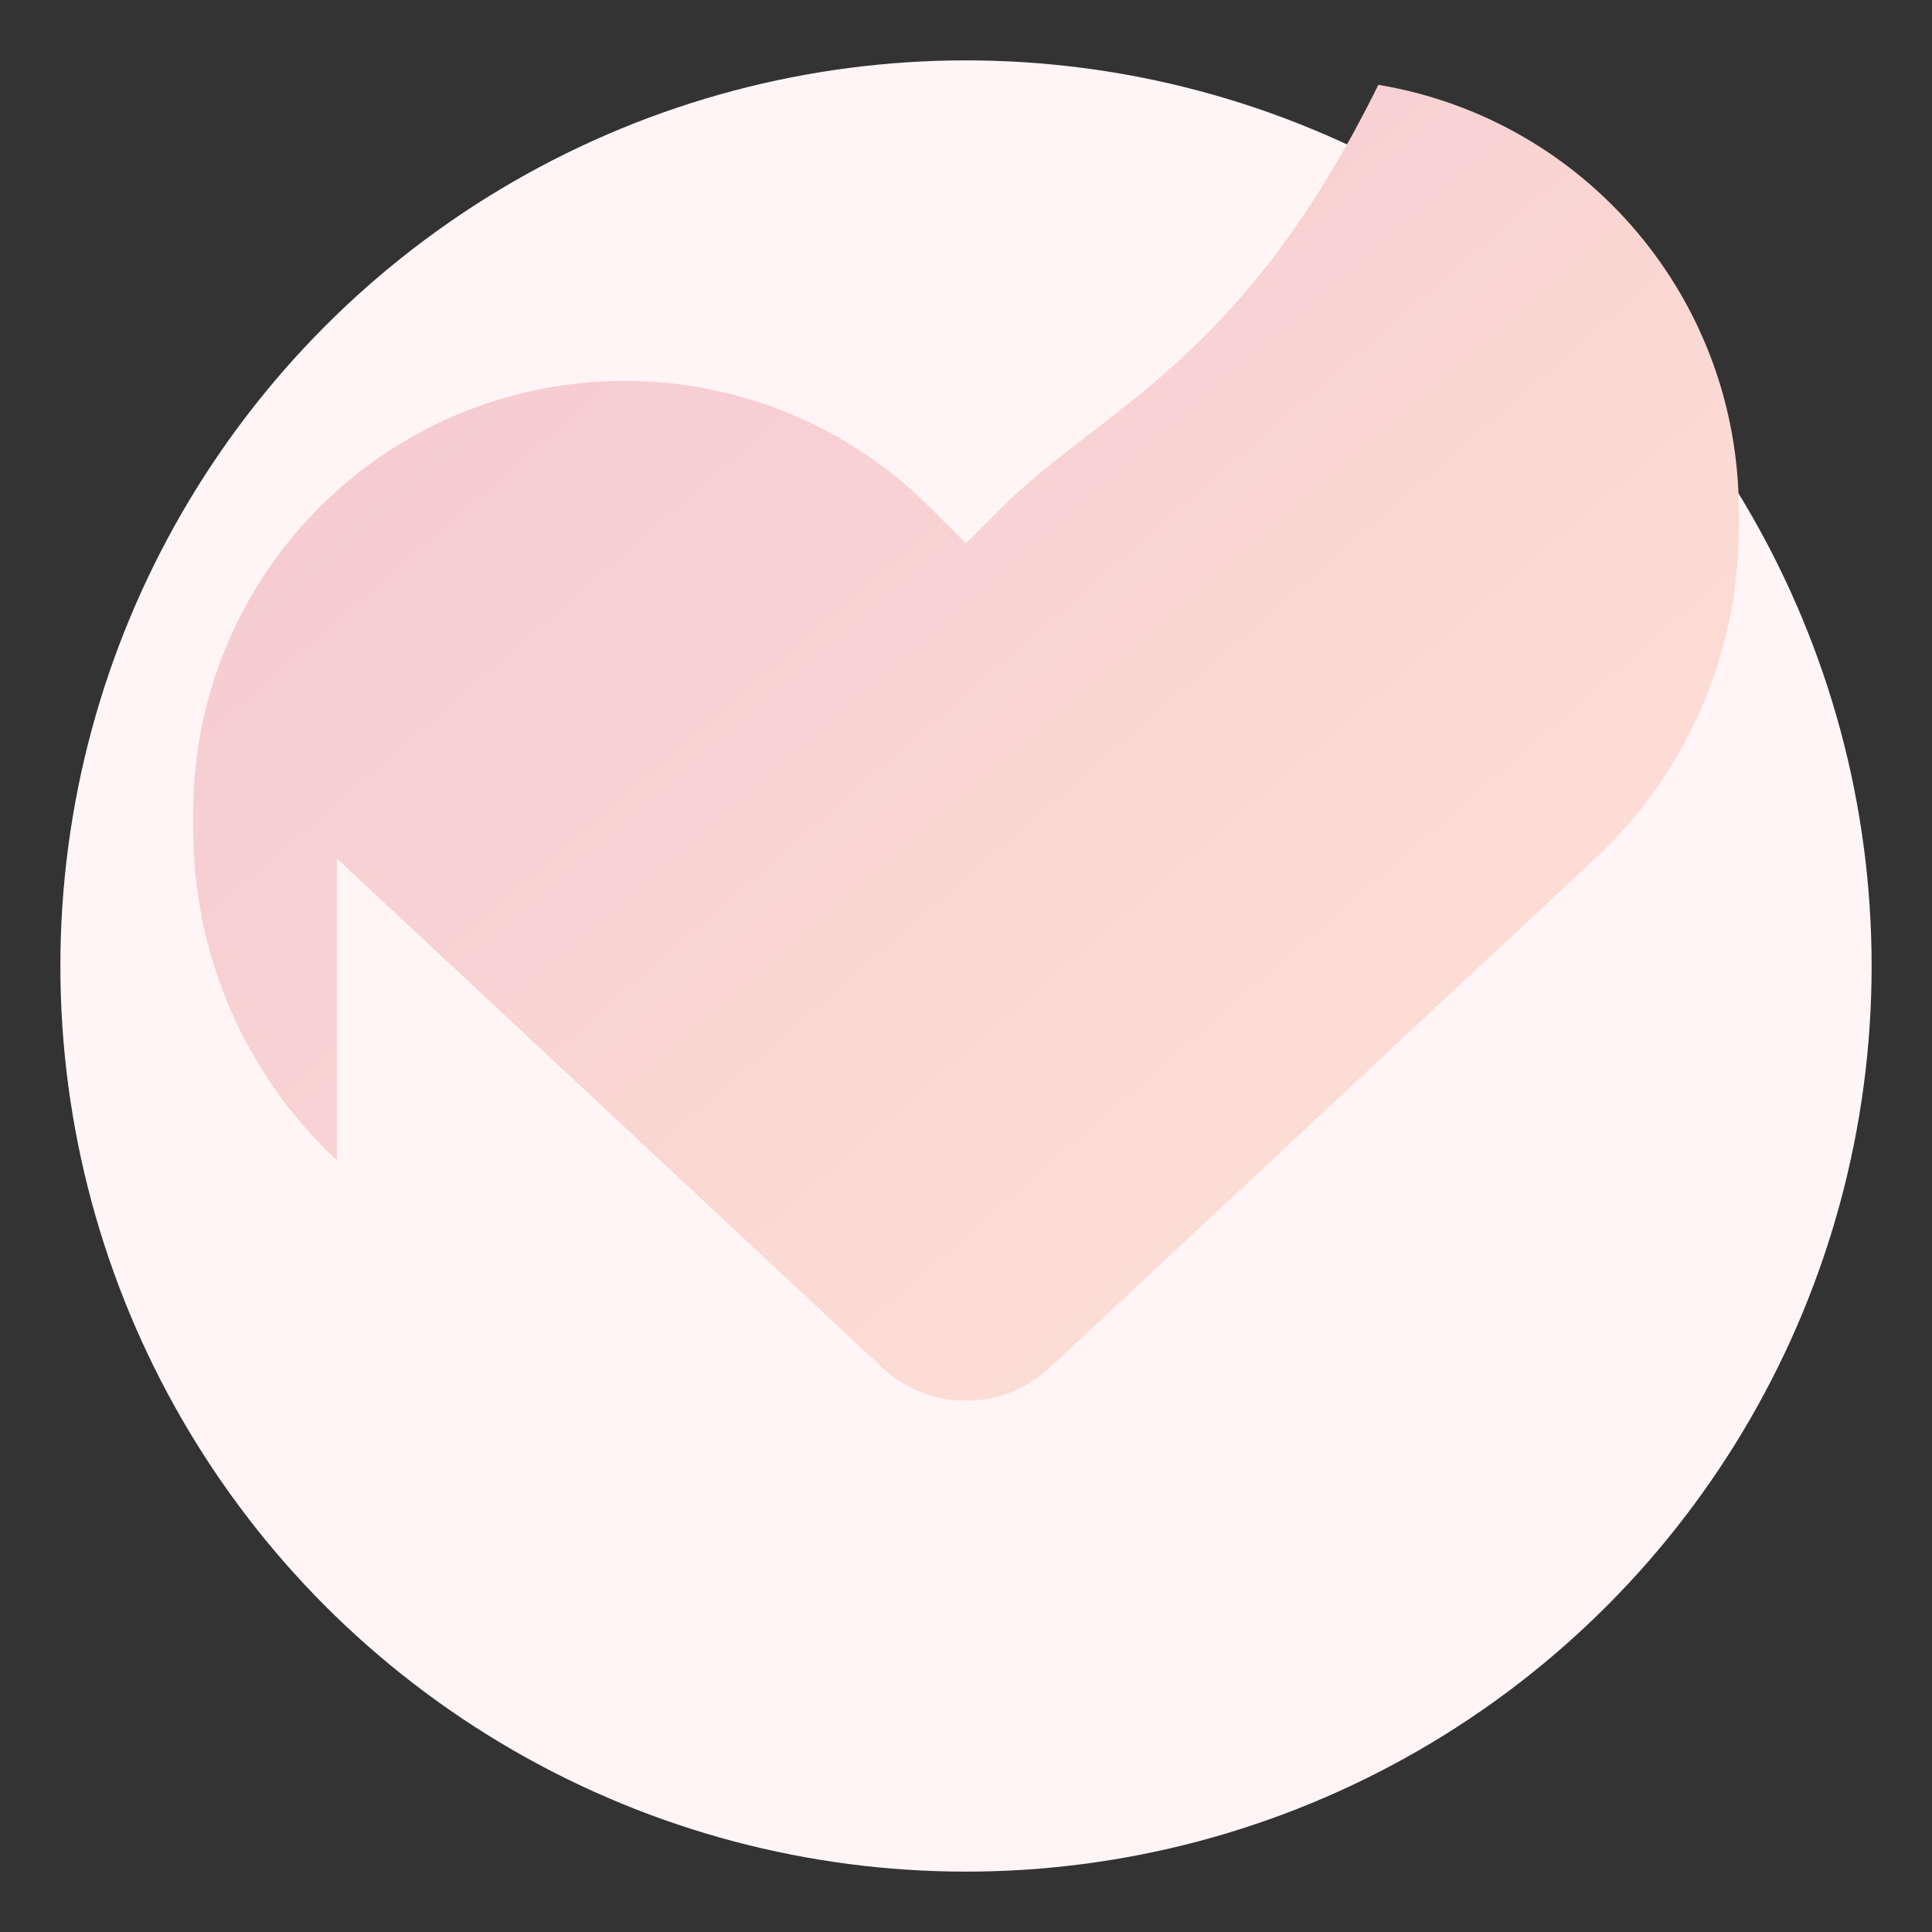<svg xmlns="http://www.w3.org/2000/svg" viewBox="0 0 512 512">
  <rect x="0" y="0" width="512" height="512" fill="#333333" stroke="none"/>
  <defs>
    <linearGradient id="heartGradient" x1="0%" y1="0%" x2="100%" y2="100%">
      <stop offset="0%" style="stop-color:#F4C6D0;stop-opacity:1" />
      <stop offset="100%" style="stop-color:#FFE4D6;stop-opacity:1" />
    </linearGradient>
  </defs>
  <circle cx="256" cy="256" r="240" fill="#FFF5F7"/>
  <path d="M47.6 220.4L228.3 389.1c7.5 7 17.4 10.9 27.7 10.9s20.2-3.9 27.7-10.9L464.4 220.4c30.4-28.3 47.6-68 47.6-109.5v-5.8c0-69.9-50.5-129.5-119.4-141C347 56.5 300.6 71.4 268 104L256 116 244 104c-32.6-32.6-79-47.5-124.6-39.9C50.5 75.6 0 135.2 0 205.1v5.8c0 41.5 17.2 81.2 47.6 109.5z" fill="url(#heartGradient)" transform="scale(0.8) translate(64, 64)"/>
</svg>
